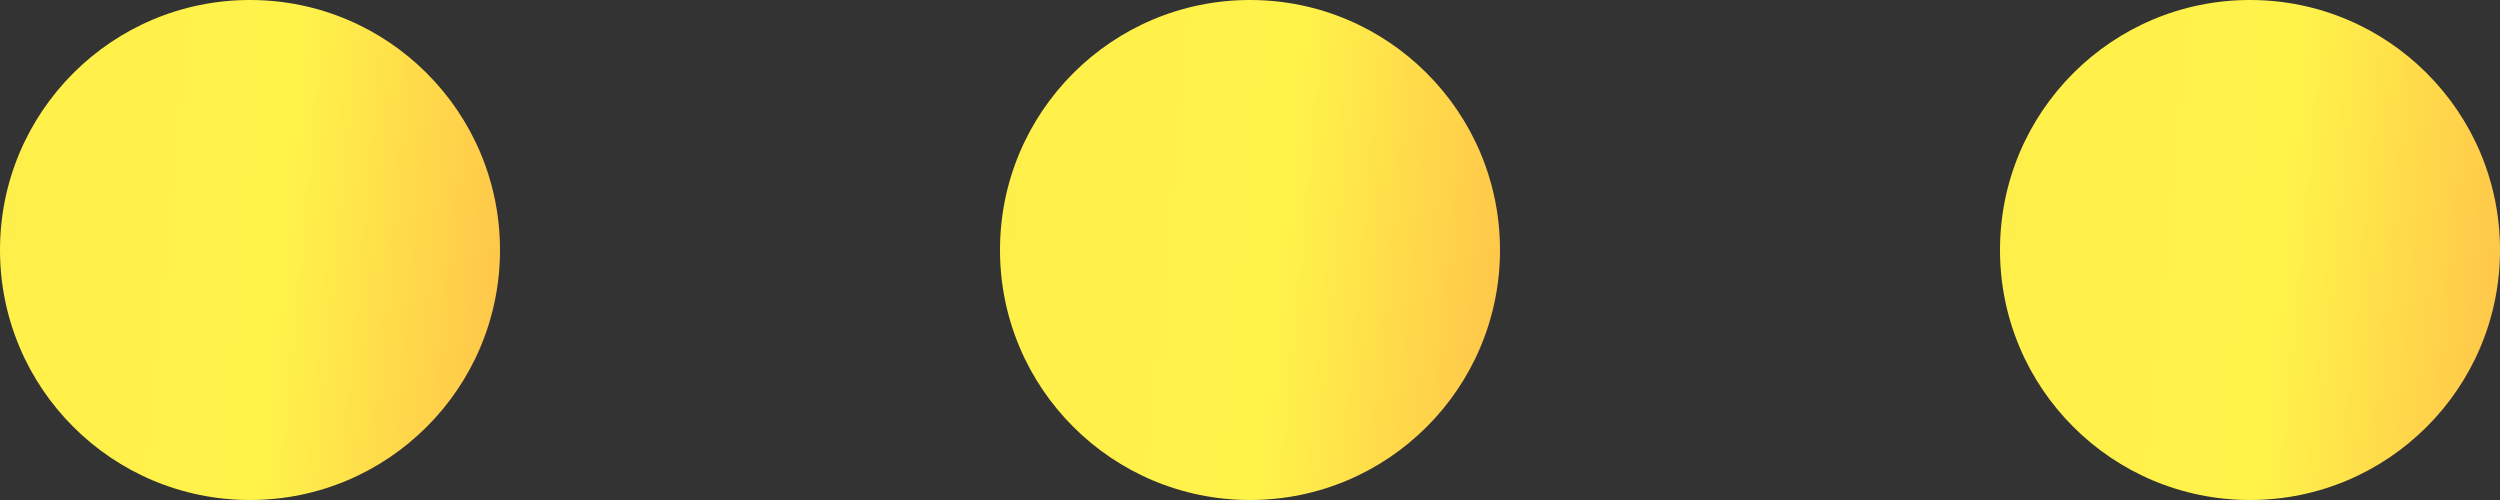<svg width="75" height="15" viewBox="0 0 75 15" fill="none" xmlns="http://www.w3.org/2000/svg">
<rect x="0" y="0" width="75" height="15" fill="#333333" stroke="none"/>
<circle cx="7.5" cy="7.5" r="7.5" fill="url(#paint0_linear_37_86)"/>
<circle cx="37.5" cy="7.5" r="7.5" fill="url(#paint1_linear_37_86)"/>
<circle cx="67.5" cy="7.5" r="7.5" fill="url(#paint2_linear_37_86)"/>
<defs>
<linearGradient id="paint0_linear_37_86" x1="0" y1="0" x2="16.257" y2="1.516" gradientUnits="userSpaceOnUse">
<stop stop-color="#FFEF4A"/>
<stop offset="0.558" stop-color="#FFF34A"/>
<stop offset="1" stop-color="#FFC34A"/>
</linearGradient>
<linearGradient id="paint1_linear_37_86" x1="30" y1="0" x2="46.257" y2="1.516" gradientUnits="userSpaceOnUse">
<stop stop-color="#FFEF4A"/>
<stop offset="0.558" stop-color="#FFF34A"/>
<stop offset="1" stop-color="#FFC34A"/>
</linearGradient>
<linearGradient id="paint2_linear_37_86" x1="60" y1="0" x2="76.257" y2="1.516" gradientUnits="userSpaceOnUse">
<stop stop-color="#FFEF4A"/>
<stop offset="0.558" stop-color="#FFF34A"/>
<stop offset="1" stop-color="#FFC34A"/>
</linearGradient>
</defs>
</svg>
